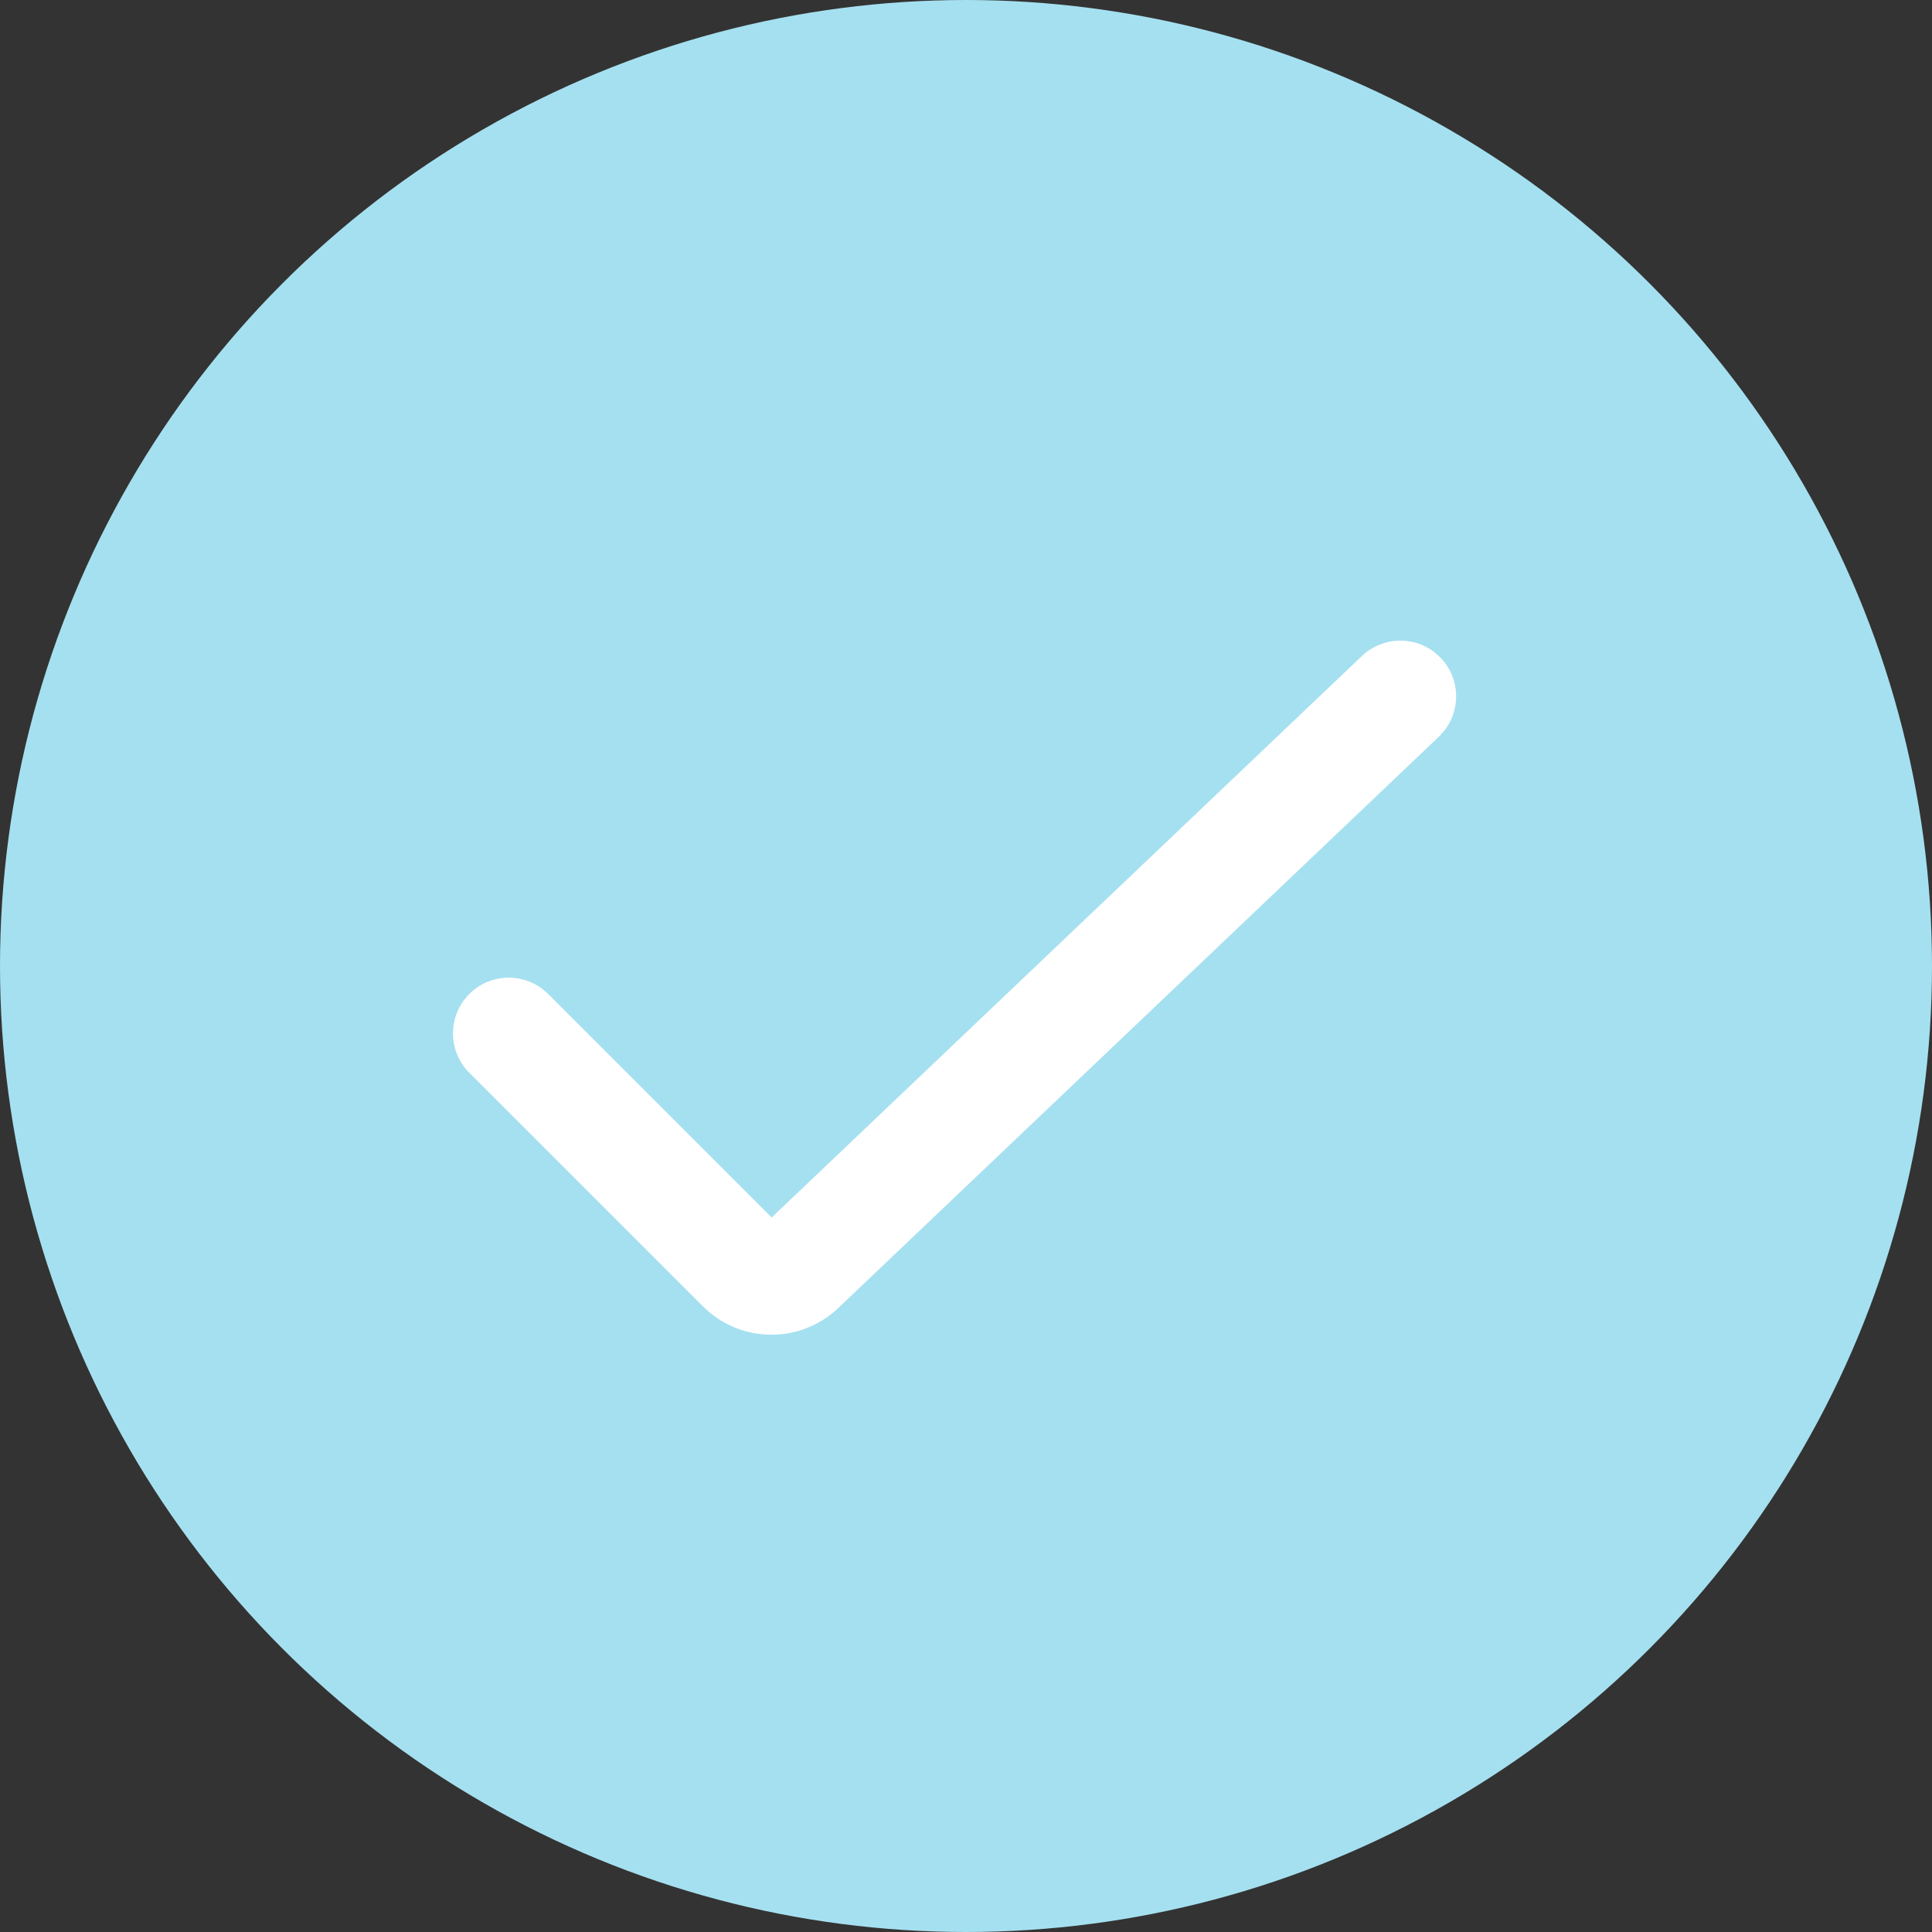 <?xml version="1.0" encoding="UTF-8"?>
<svg width="26px" height="26px" viewBox="0 0 26 26" version="1.1" xmlns="http://www.w3.org/2000/svg" xmlns:xlink="http://www.w3.org/1999/xlink">
    <rect x="0" y="0" width="26" height="26" fill="#333333" stroke="none"/>
    <!-- Generator: Sketch 62 (91390) - https://sketch.com -->
    <title>Group 16</title>
    <desc>Created with Sketch.</desc>
    <g id="Product-Page" stroke="none" stroke-width="1" fill="none" fill-rule="evenodd">
        <g id="Single-Product-Page-Update-Copy-4" transform="translate(-712, -380)">
            <g id="Group-14" transform="translate(712, 380)">
                <g id="Group-16">
                    <circle id="Oval" fill="#A5E0F0" cx="13" cy="13" r="13"></circle>
                    <path d="M7,8.25 C7.38,8.25 7.693,8.532 7.743,8.898 L7.75,9 L7.75,13.254 L18.711,13.528 C19.091,13.538 19.397,13.828 19.438,14.195 L19.442,14.297 C19.433,14.676 19.143,14.983 18.776,15.024 L18.674,15.028 L7.556,14.75 C6.88,14.75 6.324,14.236 6.257,13.578 L6.25,13.444 L6.25,9 C6.25,8.586 6.586,8.25 7,8.25 Z" id="Rectangle" fill="#FFFFFF" fill-rule="nonzero" transform="translate(12.846, 11.639) rotate(-45) translate(-12.846, -11.639) "></path>
                </g>
            </g>
        </g>
    </g>
</svg>